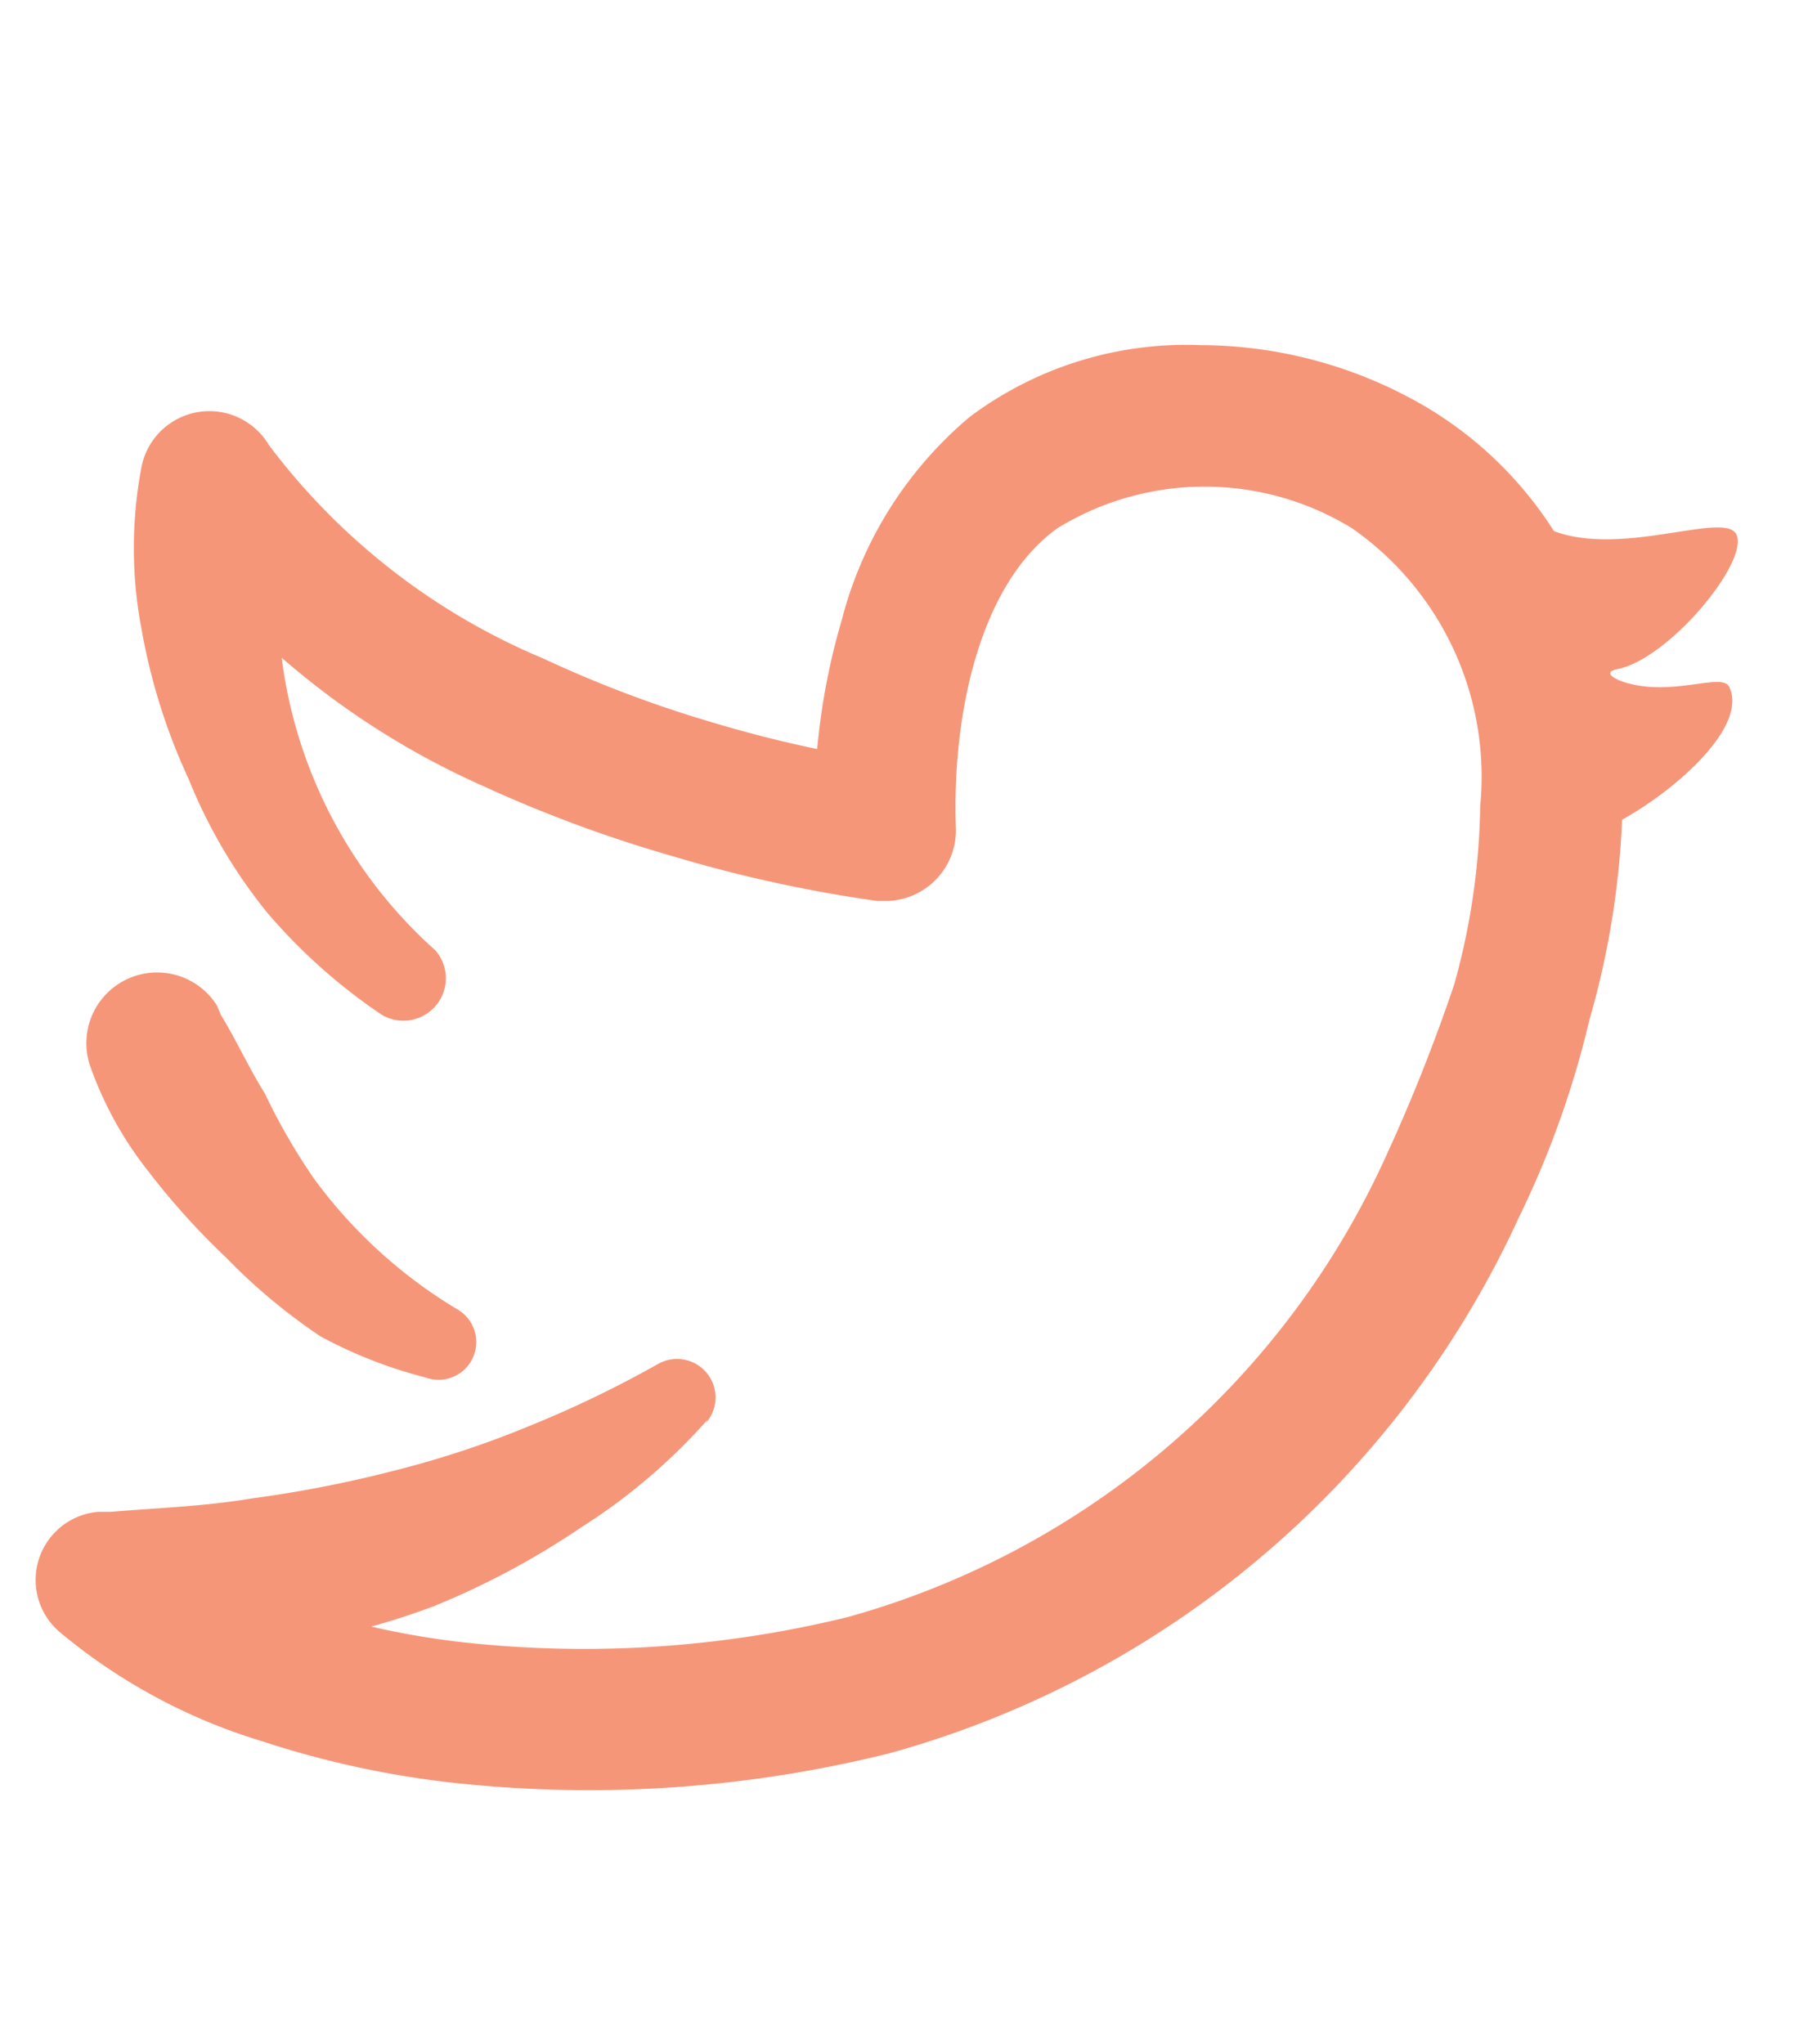 <svg xmlns="http://www.w3.org/2000/svg" viewBox="0 0 23 26"><defs><style>.cls-1{fill:#f69679;}</style></defs><title>icons3</title><g id="Layer_1" data-name="Layer 1"><path class="cls-1" d="M9,18.06a7.52,7.52,0,0,1-1.61,1.37,10.14,10.14,0,0,1-1.87,1A9.47,9.47,0,0,1,1.37,21L2,19.47a4.7,4.7,0,0,0,.83.54,7.5,7.5,0,0,0,1,.43,10.25,10.25,0,0,0,2.26.47,14.09,14.09,0,0,0,4.69-.34,10.65,10.65,0,0,0,6.85-5.86,22.35,22.35,0,0,0,.87-2.19,8.86,8.86,0,0,0,.33-2.27A3.85,3.85,0,0,0,17.2,6.72a3.58,3.58,0,0,0-3.75,0c-1,.72-1.34,2.4-1.29,3.81v0a.9.9,0,0,1-.86.93h-.14a17.51,17.51,0,0,1-2.57-.56A17.06,17.06,0,0,1,6.15,10,10.22,10.22,0,0,1,2,6.63H2L3.6,6.3a15.1,15.1,0,0,0-.06,1.53,6,6,0,0,0,2,4.26l0,0a.54.54,0,0,1-.68.82,7.19,7.19,0,0,1-1.46-1.3,6.64,6.64,0,0,1-1-1.7A7.69,7.69,0,0,1,1.8,8a5.5,5.5,0,0,1,0-2.06v0a.88.88,0,0,1,1.62-.28h0A8.45,8.45,0,0,0,6.92,8.38,15.27,15.27,0,0,0,9.1,9.2a15.94,15.94,0,0,0,2.27.5h0l-1,1a8.56,8.56,0,0,1,.34-2.82A5,5,0,0,1,12.34,5.3a4.59,4.59,0,0,1,2.93-.91,5.69,5.69,0,0,1,2.86.78,4.88,4.88,0,0,1,2,2.27,6.8,6.8,0,0,1,.51,2.83,10.73,10.73,0,0,1-.42,2.7,12,12,0,0,1-.9,2.52,12.46,12.46,0,0,1-8,6.81A15.81,15.81,0,0,1,6,22.7a12,12,0,0,1-2.66-.55A7.31,7.31,0,0,1,.76,20.76a.87.87,0,0,1,.49-1.53h.16c.6-.05,1.2-.07,1.79-.17A15.29,15.29,0,0,0,5,18.71a12.42,12.42,0,0,0,1.73-.57,14.11,14.11,0,0,0,1.64-.79l0,0a.49.49,0,0,1,.61.75Z"/><path class="cls-1" d="M2.81,12.91c.18.29.37.7.56,1A7.8,7.8,0,0,0,4,15a6.24,6.24,0,0,0,1.81,1.65l0,0a.48.48,0,0,1-.4.87A5.81,5.81,0,0,1,4.08,17,7.42,7.42,0,0,1,2.88,16a9.43,9.43,0,0,1-1-1.11,4.64,4.64,0,0,1-.74-1.35.9.9,0,0,1,1.62-.75Z"/><path class="cls-1" d="M19.43,6.56c.84.71,2.5-.11,2.66.24s-.86,1.58-1.51,1.71c-.25.05.06.16.06.16.63.21,1.27-.13,1.36.07.32.68-1.48,1.94-2.06,1.94S19.43,6.56,19.43,6.56Z"/></g></svg>